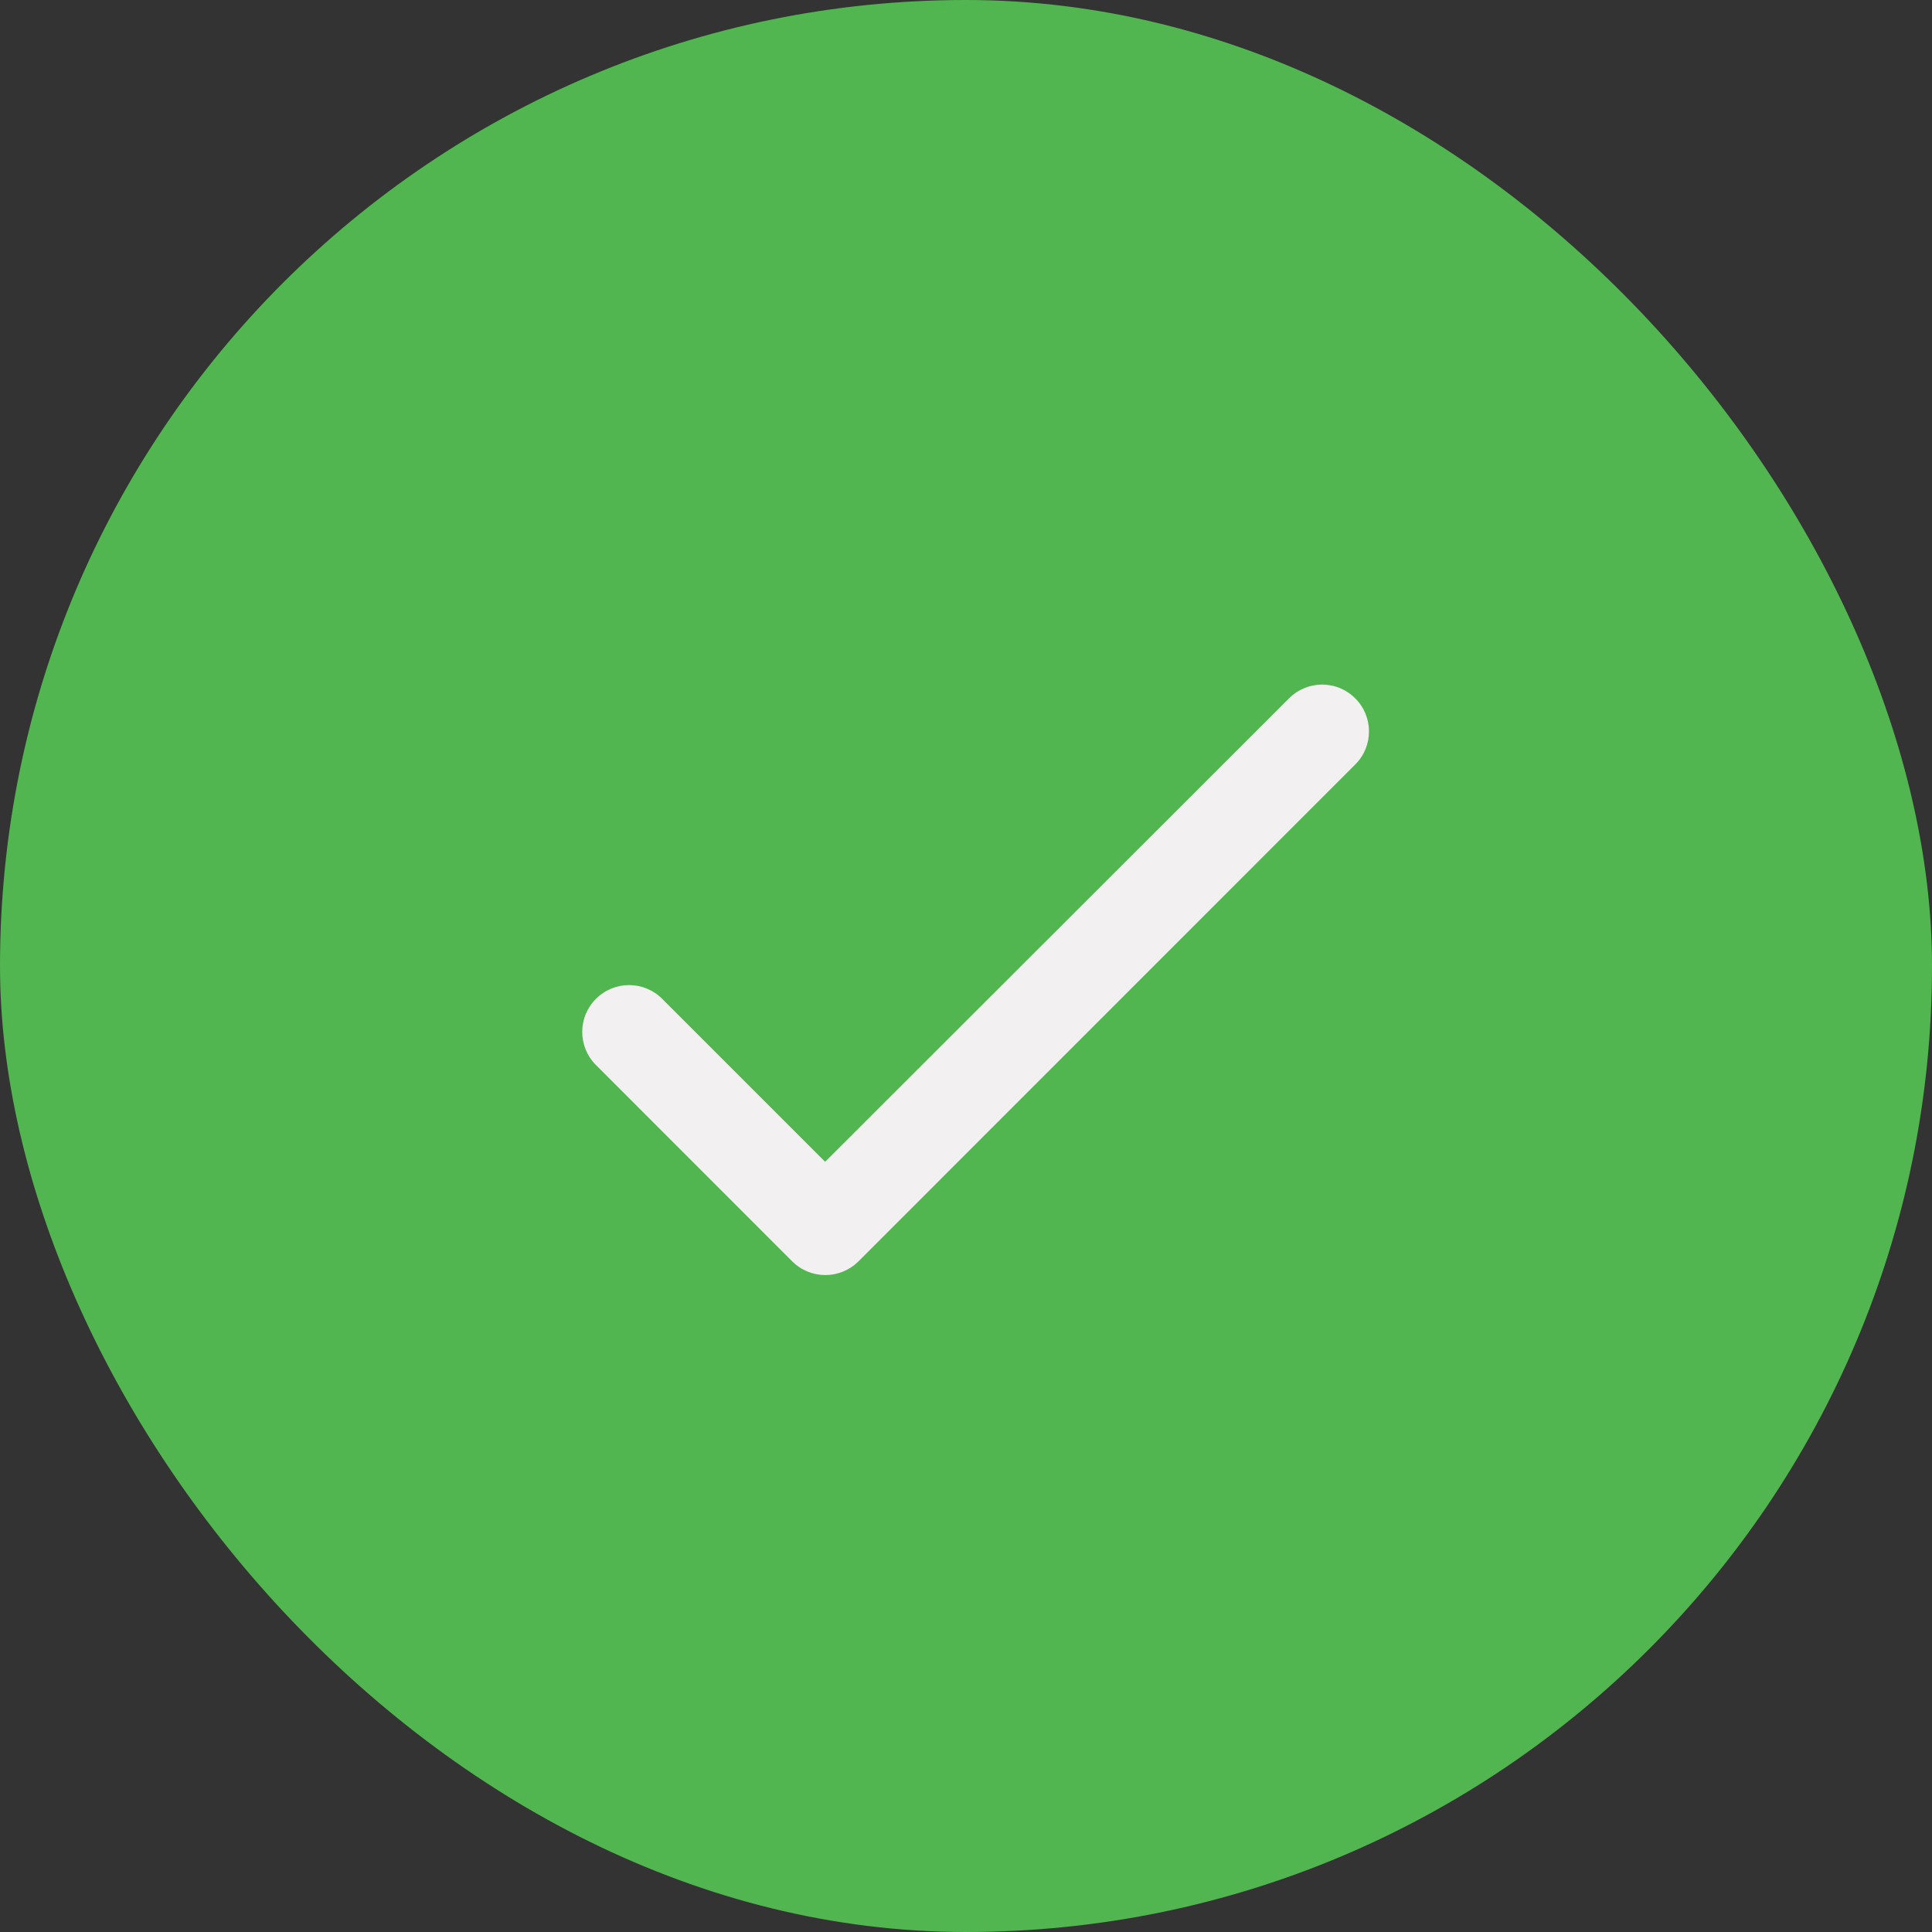 <svg width="24" height="24" viewBox="0 0 24 24" fill="none" xmlns="http://www.w3.org/2000/svg">
<rect x="0" y="0" width="24" height="24" fill="#333333" stroke="none"/>
<rect width="24" height="24" rx="12" fill="#51B64F"/>
<path d="M10.25 14.432L8.226 12.408C7.998 12.18 7.631 12.18 7.403 12.408C7.176 12.635 7.176 13.003 7.403 13.23L9.841 15.669C10.069 15.896 10.436 15.896 10.664 15.669L16.835 9.497C17.063 9.27 17.063 8.902 16.835 8.675C16.608 8.447 16.241 8.447 16.013 8.675L10.25 14.432Z" fill="#F2F0F0"/>
</svg>
